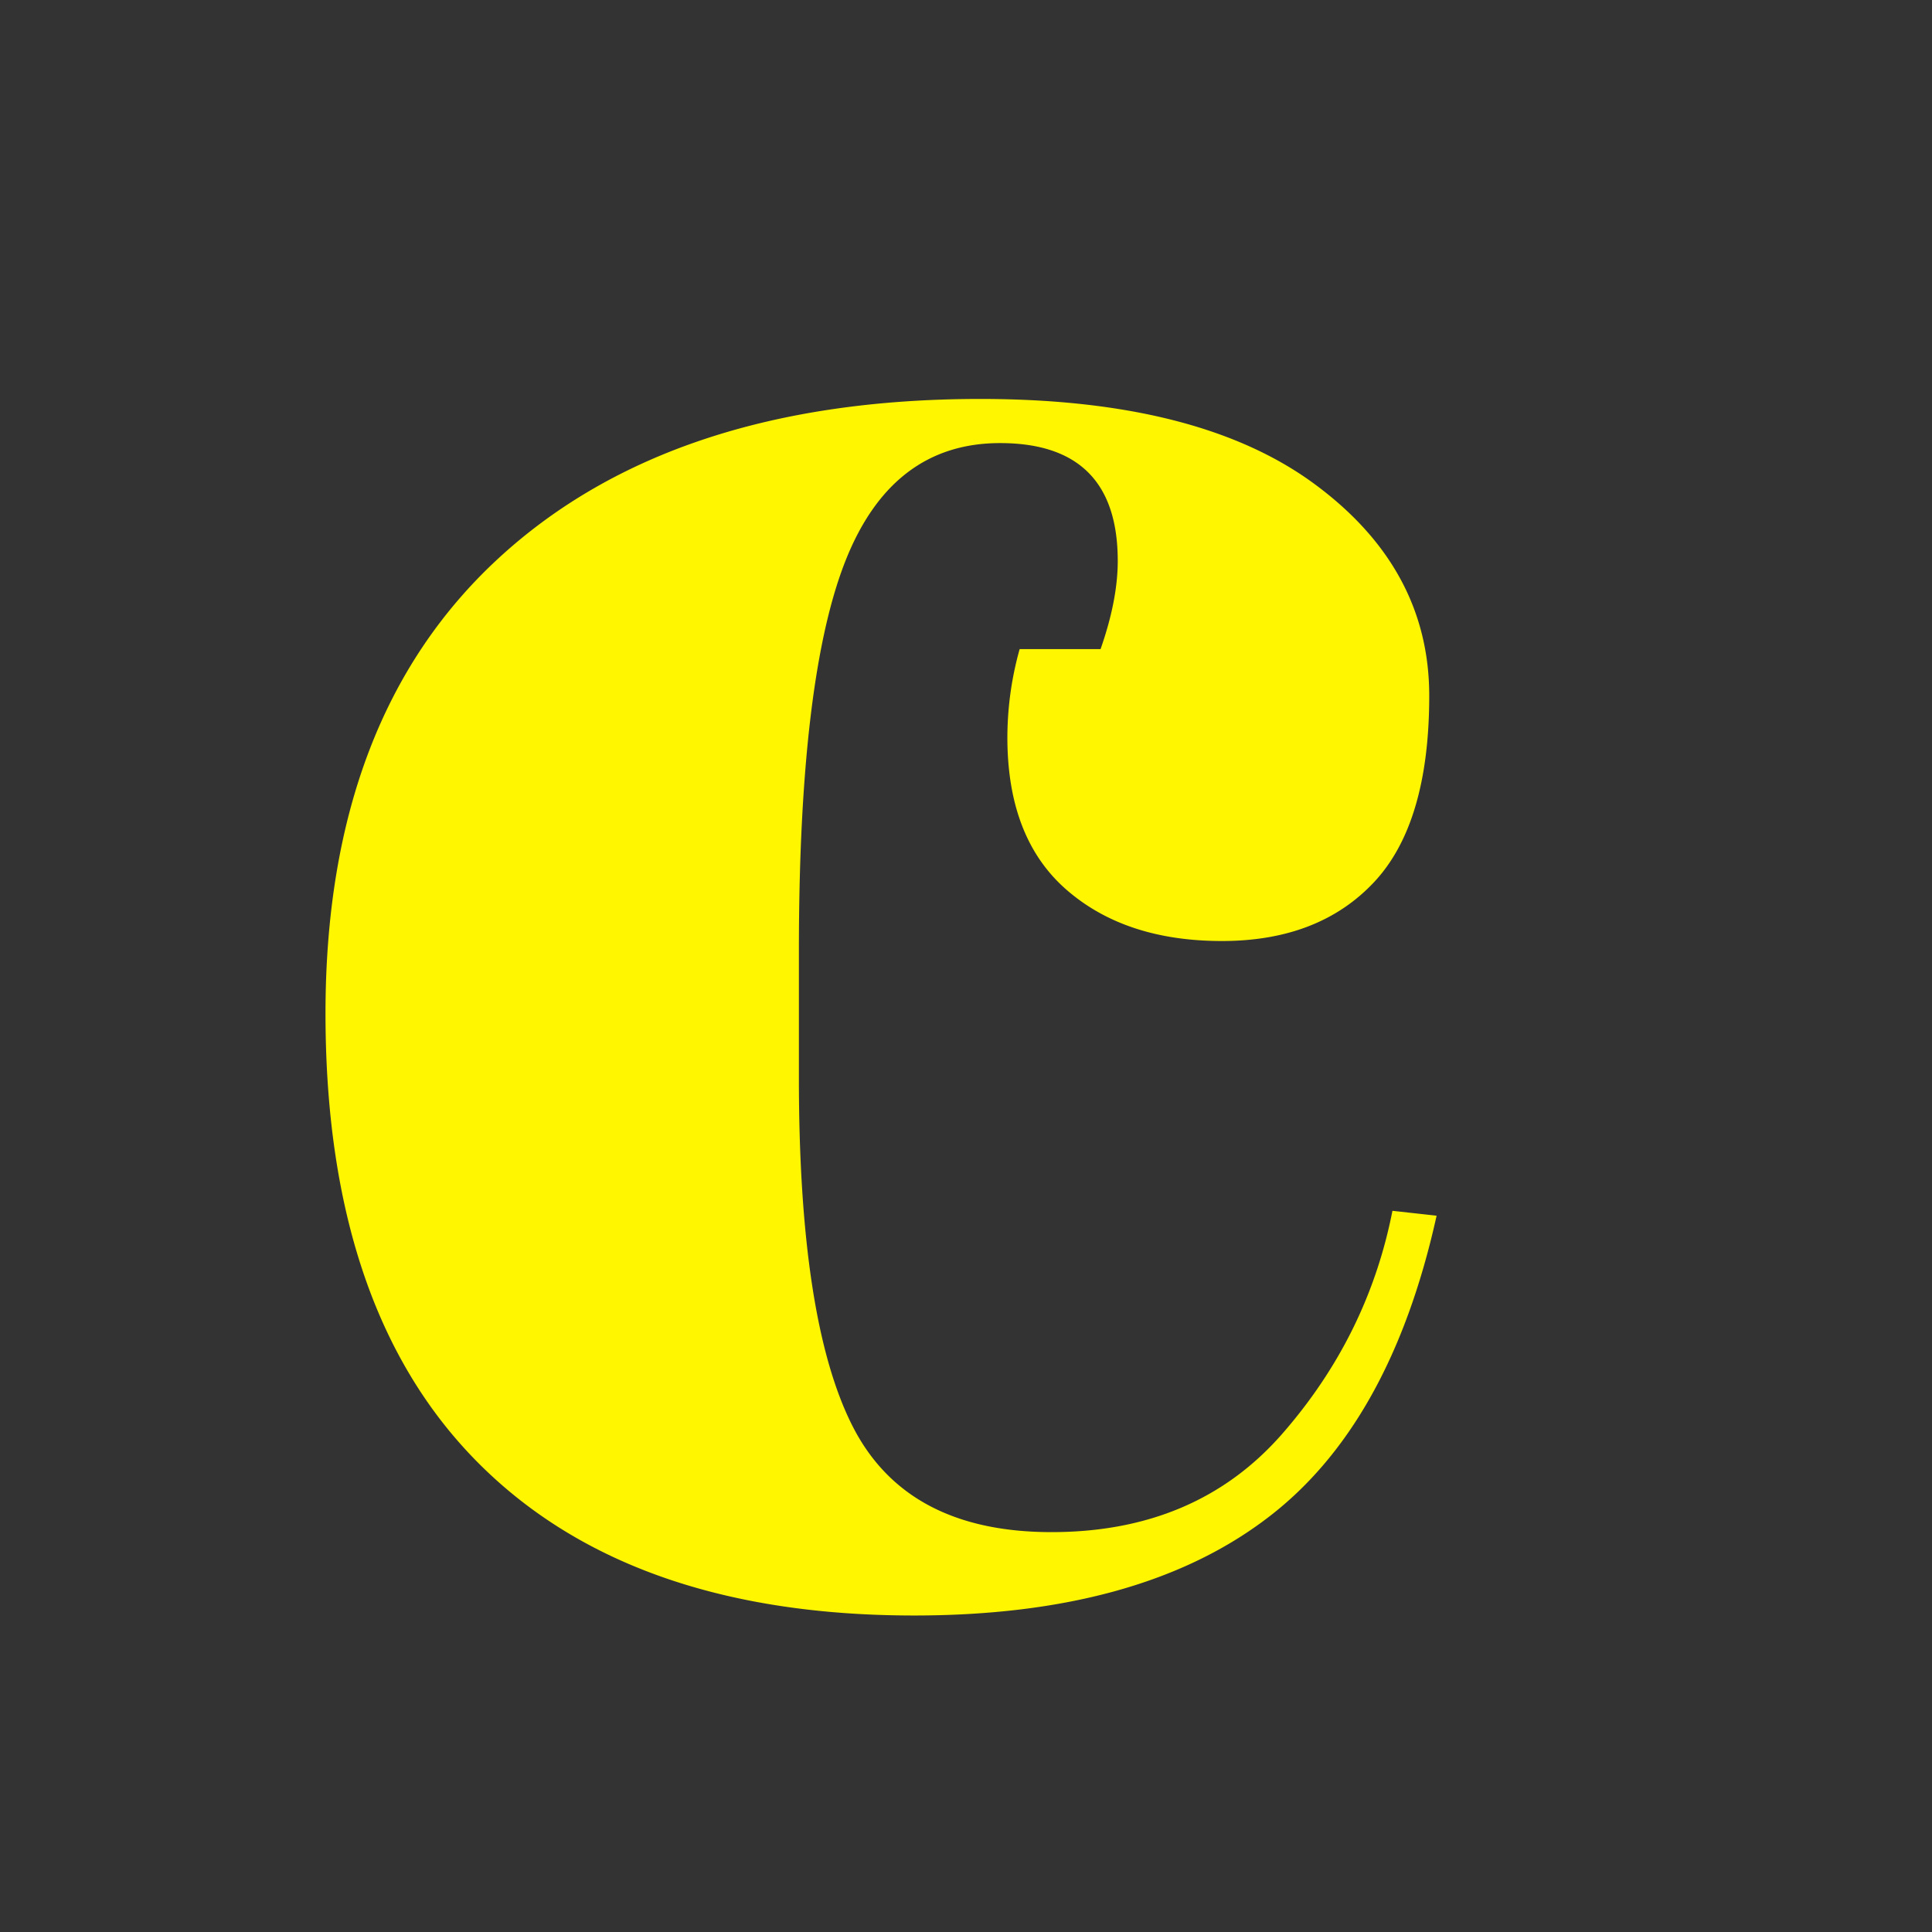 <svg xmlns="http://www.w3.org/2000/svg" width="1024" height="1024" viewBox="0 0 1024 1024">
  <rect x="0" y="0" width="1024" height="1024" fill="#333333" stroke="none"/>
<defs>
    <style>
      .cls-1 {
        fill: #fff600;
        fill-rule: evenodd;
      }
    </style>
  </defs>
  <path id="c-full" class="cls-1" d="M592.43,297.25q0,20.813-9.11,46.8H540.43a173.8,173.8,0,0,0-6.5,46.8q0,53.321,31.187,80.609,31.2,27.3,82.547,27.3t80.609-31.2q29.25-31.2,29.25-98.8T696.414,256.312q-61.1-44.859-176.8-44.859-163.8,0-255.453,84.5-91.641,84.516-91.641,241.156,0,156.657,80.594,237.891,80.6,81.258,231.406,81.25,118.29,0,185.907-50.7,66.28-49.383,91-161.2l-23.407-2.594q-13.007,66.3-58.5,118.3-45.515,52.008-122.2,52-76.71,0-105.3-55.891T423.43,571.547V503.953q0-144.28,24.687-206.7,24.7-62.391,81.906-62.406,62.391,0,62.407,62.406h0Z"/>
</svg>
